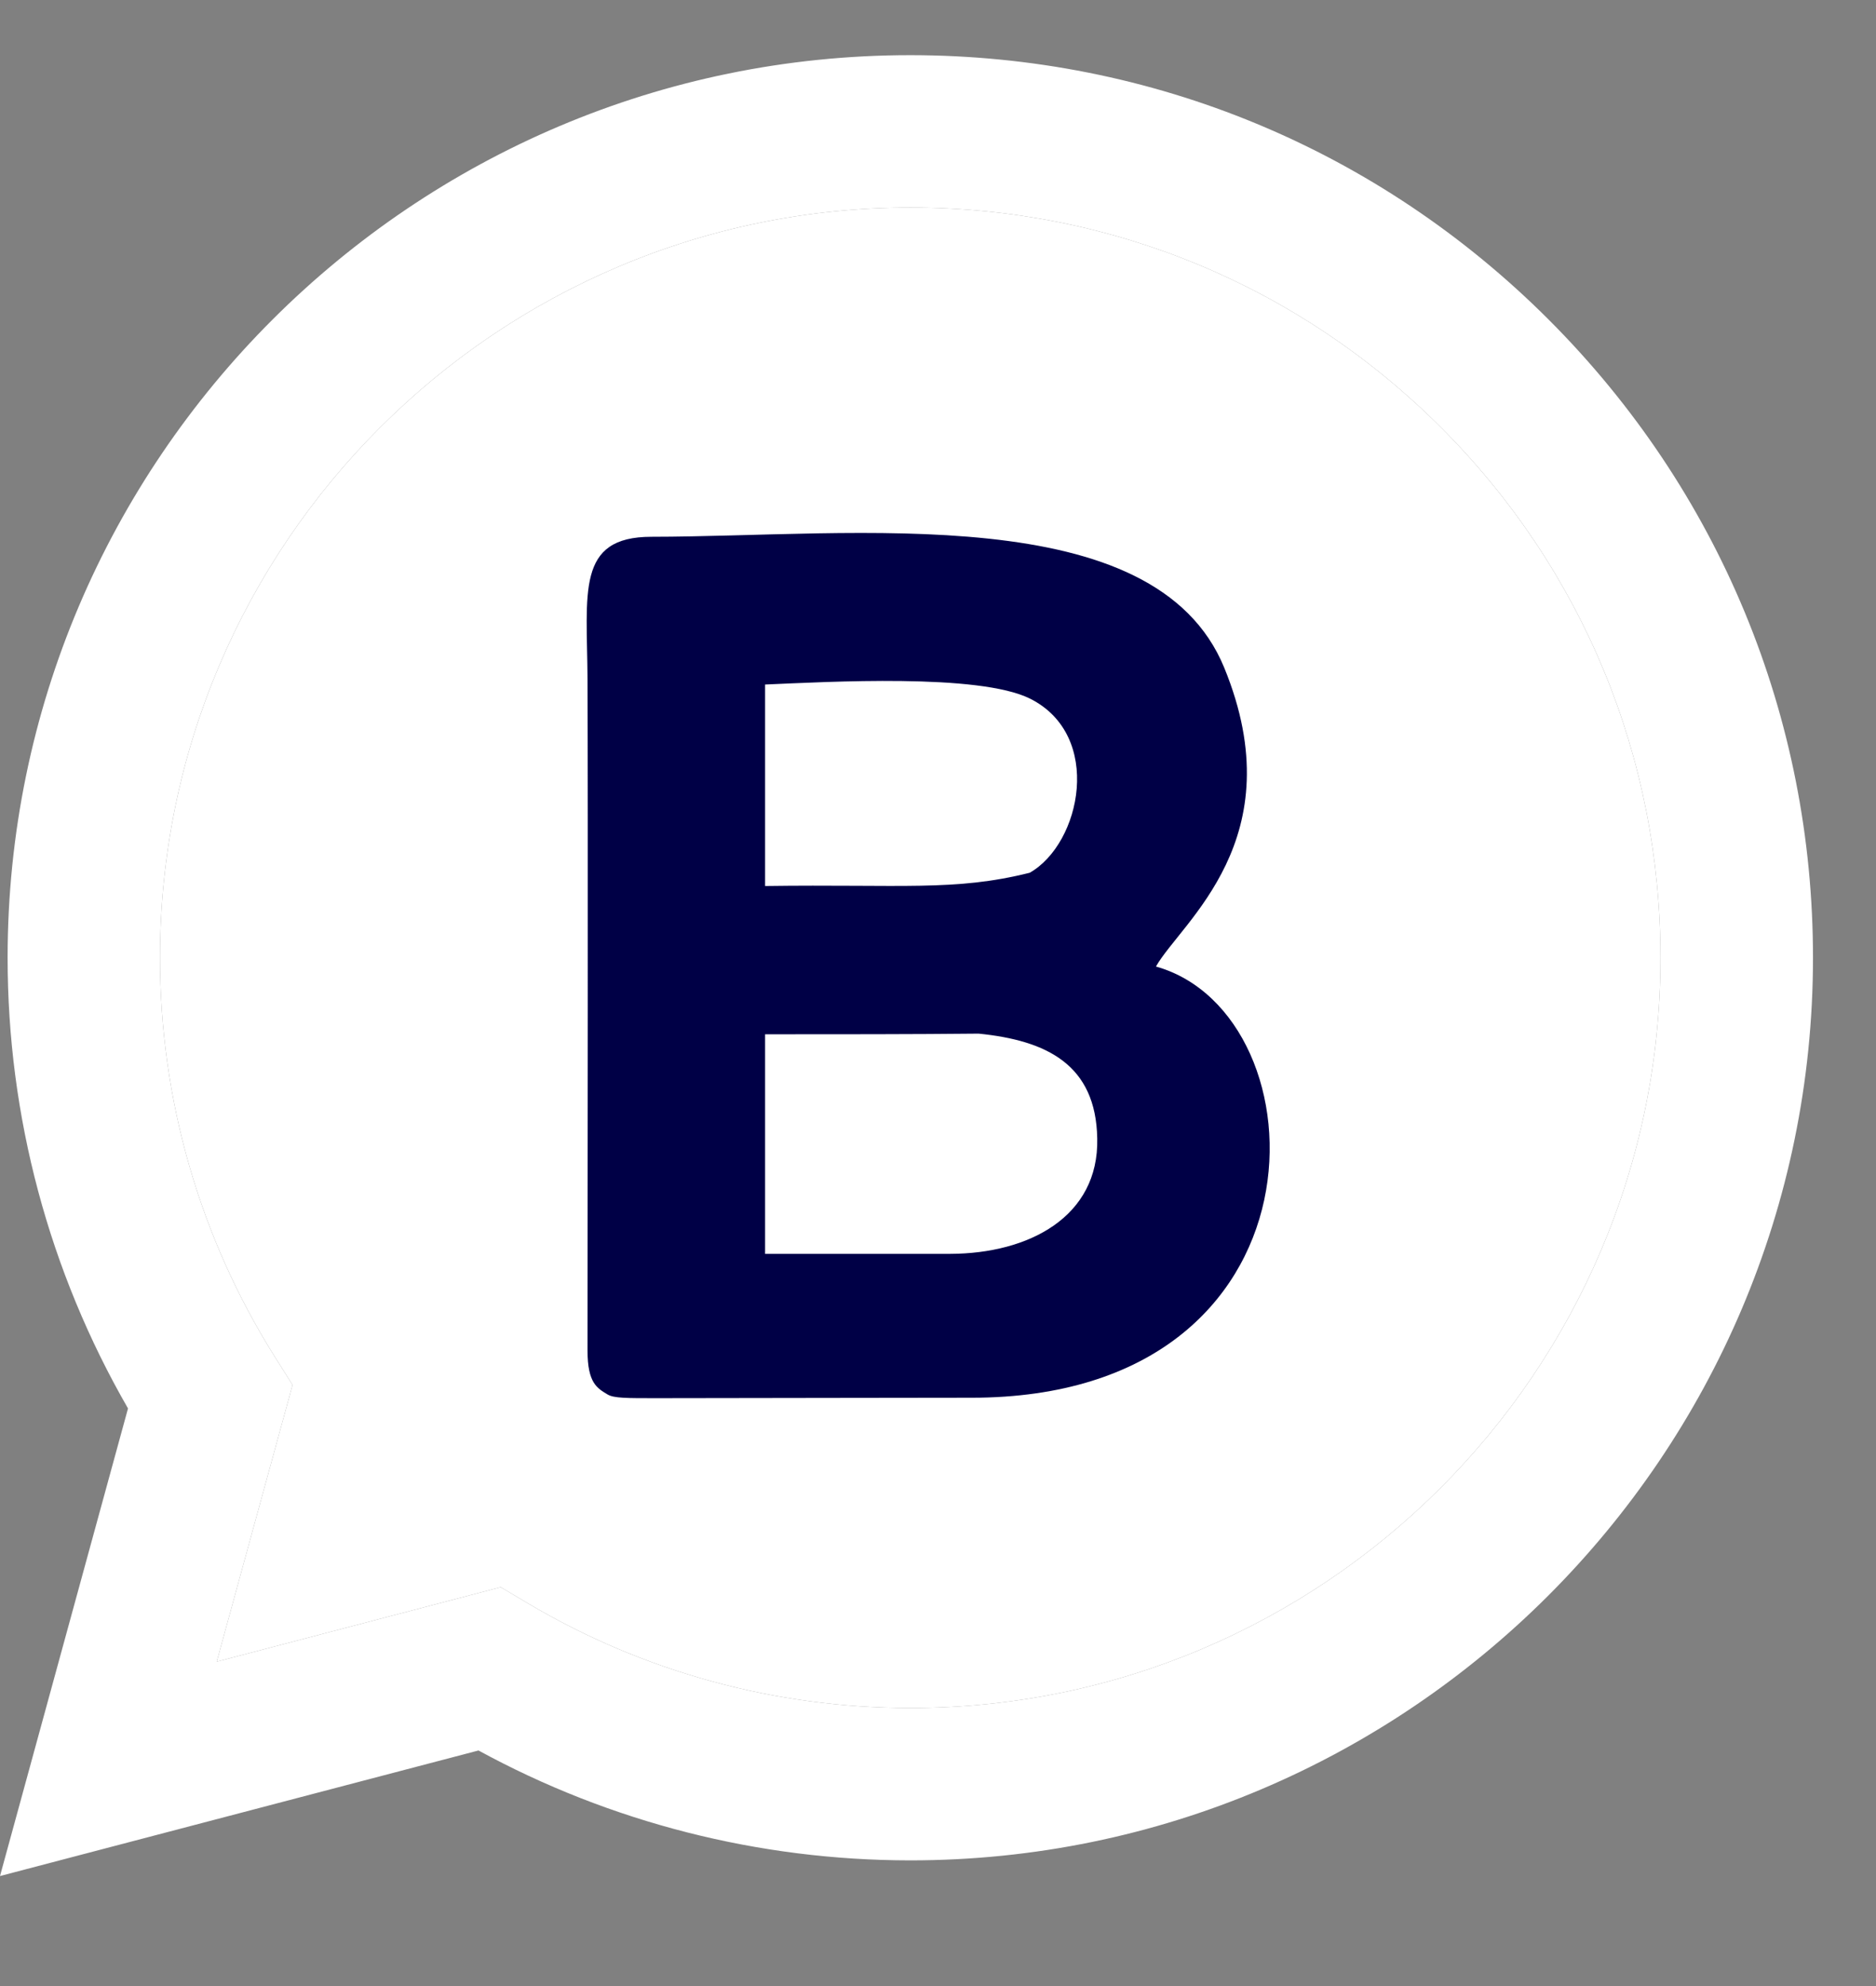<svg width="17" height="18" viewBox="0 0 17 18" fill="none" xmlns="http://www.w3.org/2000/svg">
<rect x="0" y="0" width="17" height="18" fill="#808080" stroke="none"/>
<path fill-rule="evenodd" clip-rule="evenodd" d="M14.035 2.898C12.491 1.353 10.437 0.501 8.249 0.5C3.74 0.5 0.07 4.168 0.069 8.677C0.068 10.118 0.445 11.525 1.16 12.765L0 17.003L4.336 15.865C5.531 16.517 6.876 16.86 8.245 16.861H8.249C12.757 16.861 16.427 13.192 16.429 8.683C16.43 6.498 15.579 4.444 14.035 2.898ZM8.249 15.48H8.246C7.026 15.479 5.829 15.152 4.785 14.532L4.537 14.385L1.964 15.06L2.651 12.552L2.489 12.295C1.809 11.212 1.449 9.962 1.45 8.677C1.451 4.93 4.501 1.881 8.251 1.881C10.067 1.882 11.774 2.59 13.058 3.874C14.342 5.159 15.048 6.867 15.047 8.683C15.046 12.431 11.996 15.48 8.249 15.48Z" fill="white"/>
<path d="M8.249 15.48H8.246C7.026 15.479 5.829 15.152 4.785 14.532L4.537 14.385L1.964 15.06L2.651 12.552L2.489 12.295C1.809 11.212 1.449 9.962 1.45 8.677C1.451 4.93 4.501 1.881 8.251 1.881C10.067 1.882 11.774 2.59 13.058 3.874C14.342 5.159 15.048 6.867 15.047 8.683C15.046 12.431 11.996 15.48 8.249 15.48Z" fill="white"/>
<path fill-rule="evenodd" clip-rule="evenodd" d="M5.505 12.638C5.562 12.673 5.681 12.672 5.952 12.672C7.103 12.671 8.097 12.668 8.804 12.668C12.105 12.668 12.018 9.193 10.475 8.76C10.701 8.359 11.731 7.607 11.094 6.052C10.464 4.515 7.756 4.864 5.903 4.865C5.218 4.865 5.32 5.371 5.324 6.159C5.329 7.406 5.325 10.782 5.324 12.241C5.324 12.537 5.413 12.582 5.505 12.638ZM6.933 11.364C7.244 11.364 7.98 11.364 8.61 11.364C9.323 11.362 9.959 11.029 9.943 10.318C9.931 9.649 9.486 9.43 8.868 9.368C8.279 9.374 7.606 9.374 6.933 9.374V11.364H6.933ZM6.933 8.03C8.174 8.013 8.653 8.08 9.331 7.91C9.797 7.646 10 6.665 9.334 6.332C8.871 6.101 7.502 6.18 6.933 6.204V8.03V8.03Z" fill="#000046"/>
</svg>
